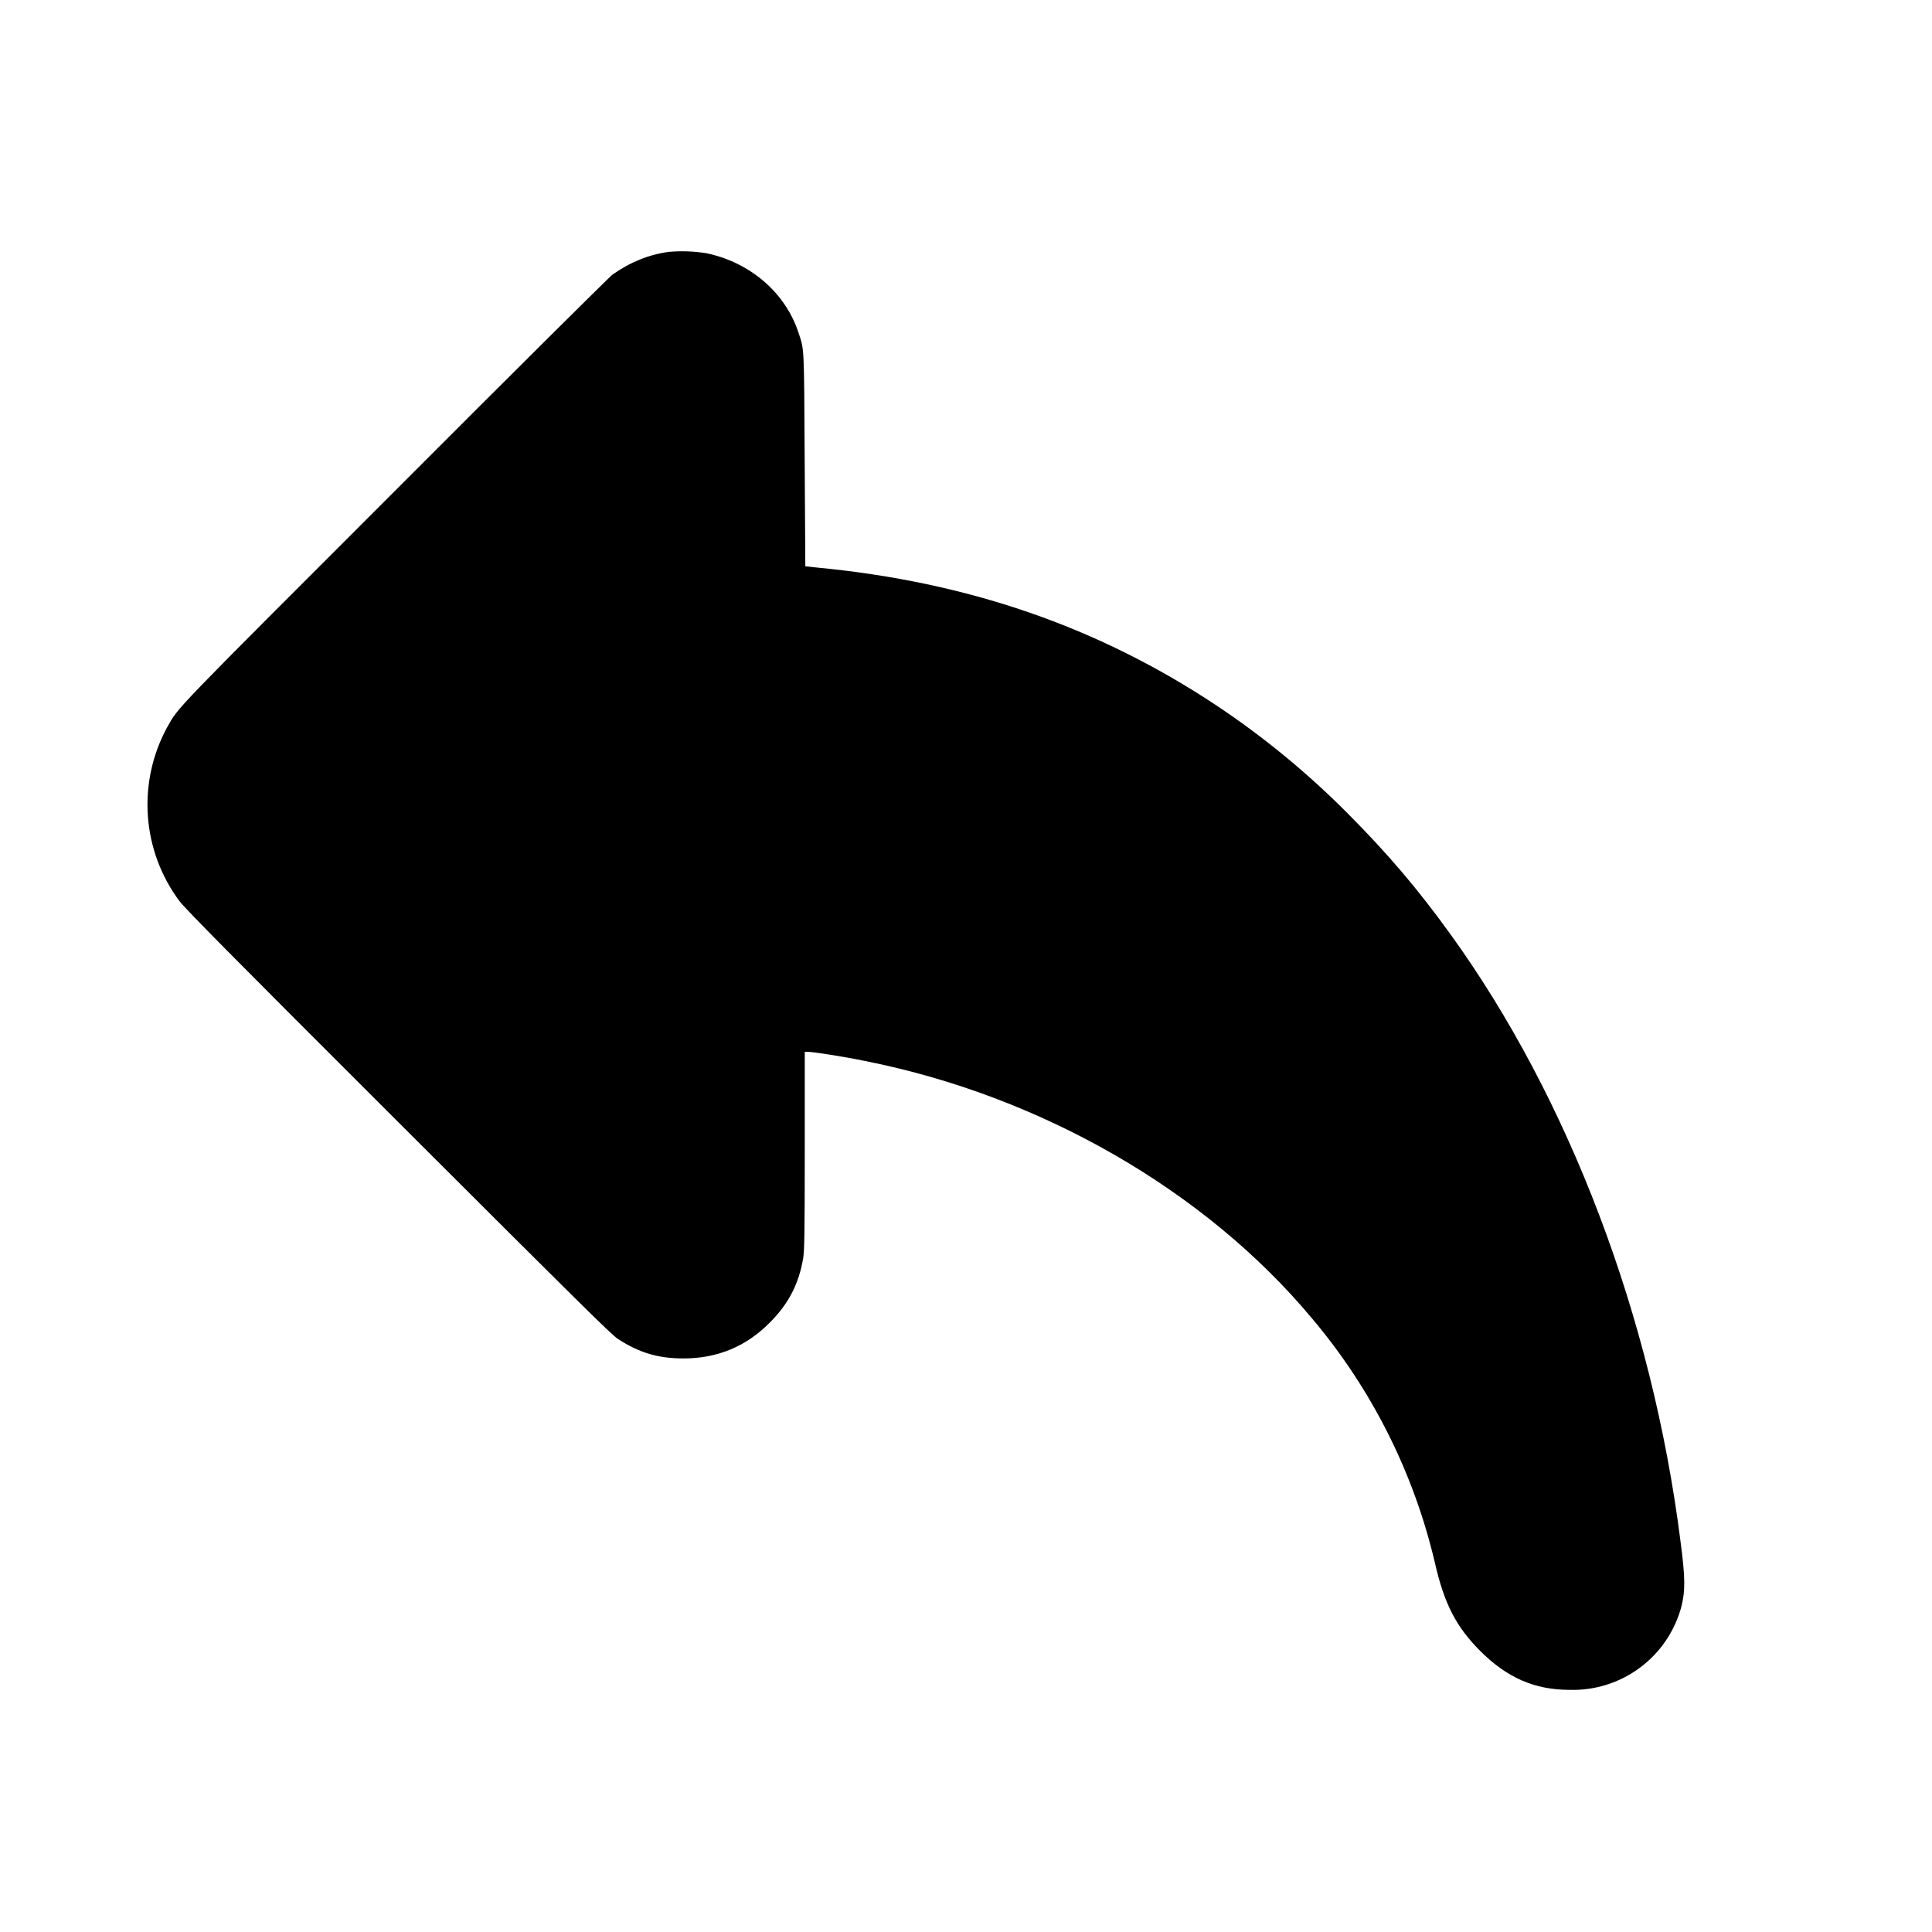 <svg width="24" height="24" viewBox="0 0 24 24" fill="none" xmlns="http://www.w3.org/2000/svg">
<path d="M8.305 3.129C8.055 3.164 7.825 3.258 7.605 3.414C7.562 3.449 6.406 4.594 4.91 6.094C2.102 8.902 2.223 8.774 2.074 9.039C1.892 9.375 1.81 9.756 1.837 10.137C1.864 10.519 1.999 10.884 2.227 11.191C2.301 11.289 2.871 11.867 4.949 13.941C7.234 16.223 7.589 16.574 7.676 16.633C7.941 16.805 8.176 16.875 8.492 16.875C8.91 16.875 9.27 16.727 9.562 16.43C9.793 16.2 9.922 15.953 9.977 15.633C9.992 15.535 9.997 15.367 9.997 14.293V13.066H10.035C10.102 13.066 10.48 13.125 10.746 13.18C12.93 13.613 14.973 14.79 16.296 16.375C17.038 17.252 17.561 18.292 17.824 19.41C17.941 19.926 18.09 20.21 18.387 20.508C18.723 20.844 19.067 20.992 19.5 20.992C19.811 21.001 20.117 20.905 20.367 20.72C20.618 20.536 20.799 20.272 20.883 19.972C20.937 19.766 20.937 19.609 20.875 19.141C20.523 16.363 19.492 13.645 18.015 11.601C17.609 11.039 17.235 10.601 16.754 10.117C16.253 9.611 15.702 9.157 15.109 8.762C13.637 7.785 12.023 7.23 10.156 7.051L10.004 7.035L9.996 5.711C9.988 4.261 9.992 4.355 9.918 4.129C9.754 3.633 9.316 3.258 8.773 3.145C8.618 3.121 8.461 3.115 8.305 3.129Z" fill="currentColor"/>
</svg>
